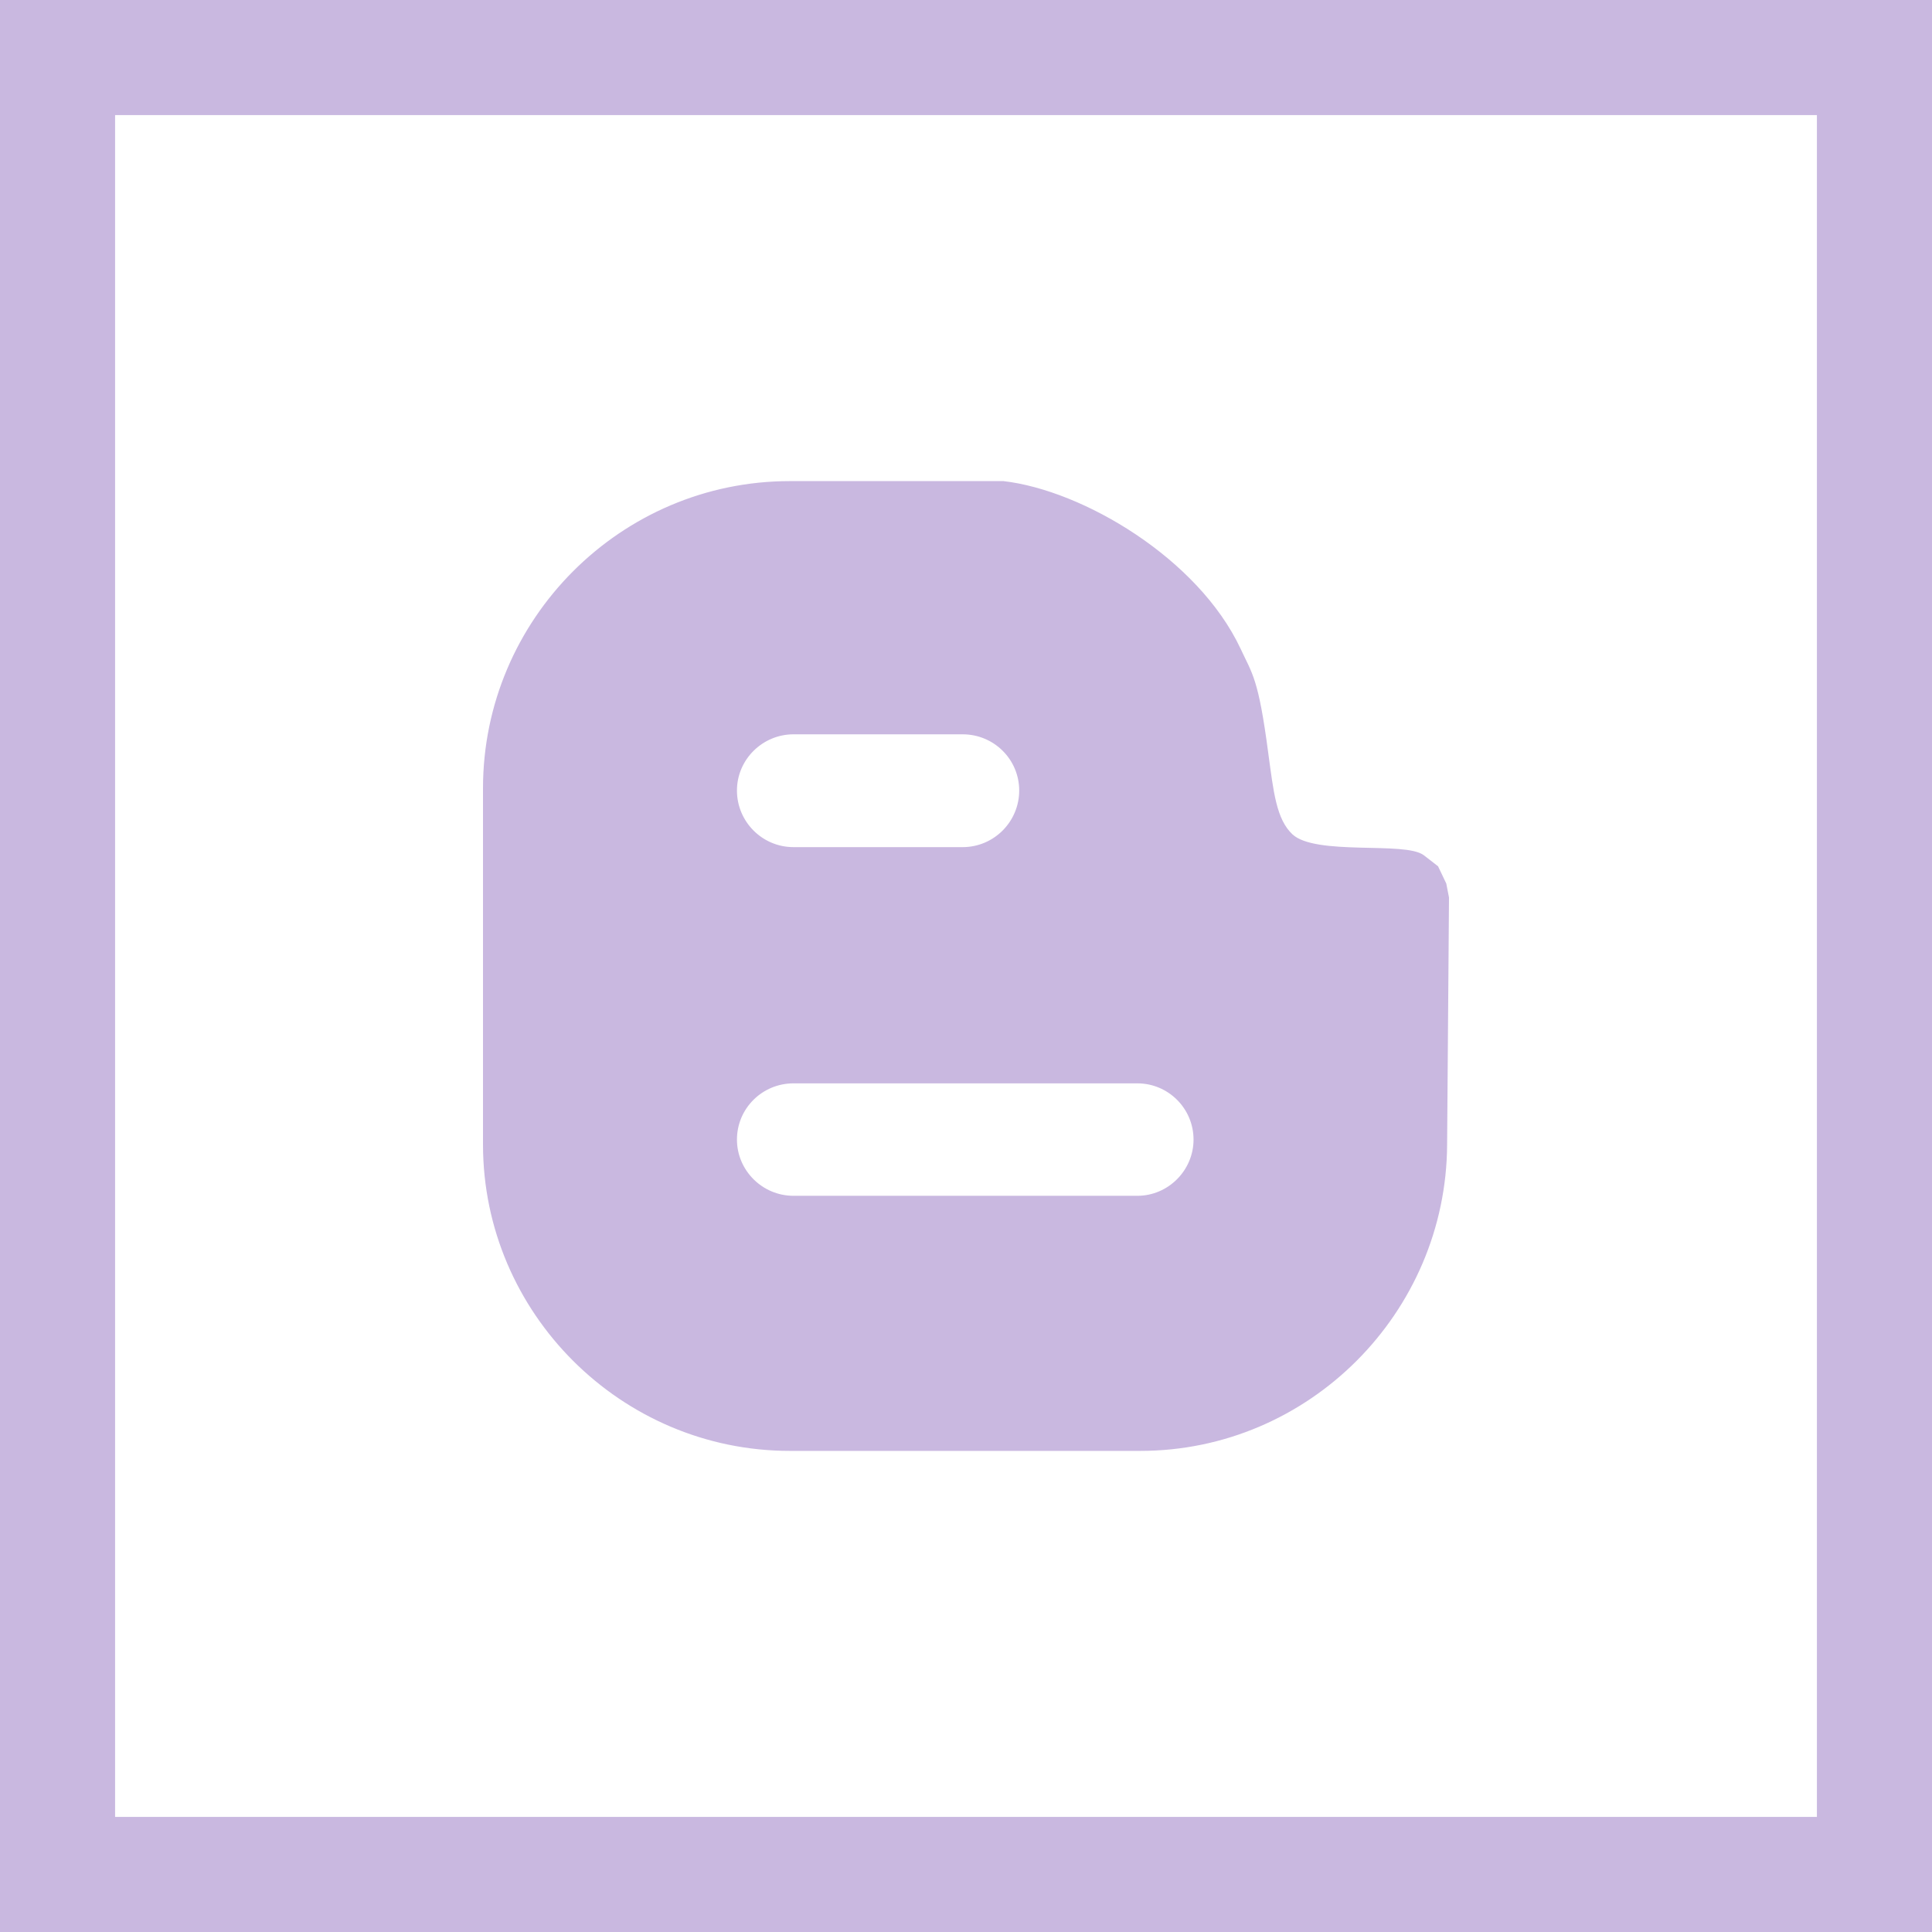 <svg fill="#c9b8e0" height="64px" width="64px" version="1.1" id="Layer_1" xmlns="http://www.w3.org/2000/svg" xmlns:xlink="http://www.w3.org/1999/xlink" viewBox="0 0 512 512" xml:space="preserve" stroke="#c9b8e0"><g id="SVGRepo_bgCarrier" stroke-width="0"></g><g id="SVGRepo_tracerCarrier" stroke-linecap="round" stroke-linejoin="round"></g><g id="SVGRepo_iconCarrier"> <g> <path d="M0,0v512h512V0H0z M482,482H30V30h452V482z"></path> <path d="M209.3,384h92.9c44.4,0,80.6-36.4,80.8-80.7l0.5-65.4l-0.7-3.6l-2.1-4.4l-3.6-2.8c-4.7-3.7-28.5,0.3-34.9-5.6 c-4.5-4.2-5.2-11.7-6.6-21.9c-2.6-19.8-4.2-20.8-7.3-27.5c-11.2-23.8-41.6-41.7-62.4-44.1h-56.6c-44.5,0-80.8,36.4-80.8,80.9v94.4 C128.5,347.7,164.9,384,209.3,384z M210.3,194.1h44.8c8.6,0,15.5,6.9,15.5,15.4s-6.9,15.5-15.5,15.5h-44.8c-8.6,0-15.5-7-15.5-15.5 S201.8,194.1,210.3,194.1z M210.3,286.6h91.1c8.5,0,15.4,6.9,15.4,15.4c0,8.4-6.9,15.4-15.4,15.4h-91.1c-8.6,0-15.5-7-15.5-15.4 C194.8,293.5,201.7,286.6,210.3,286.6z"></path> </g> </g></svg>